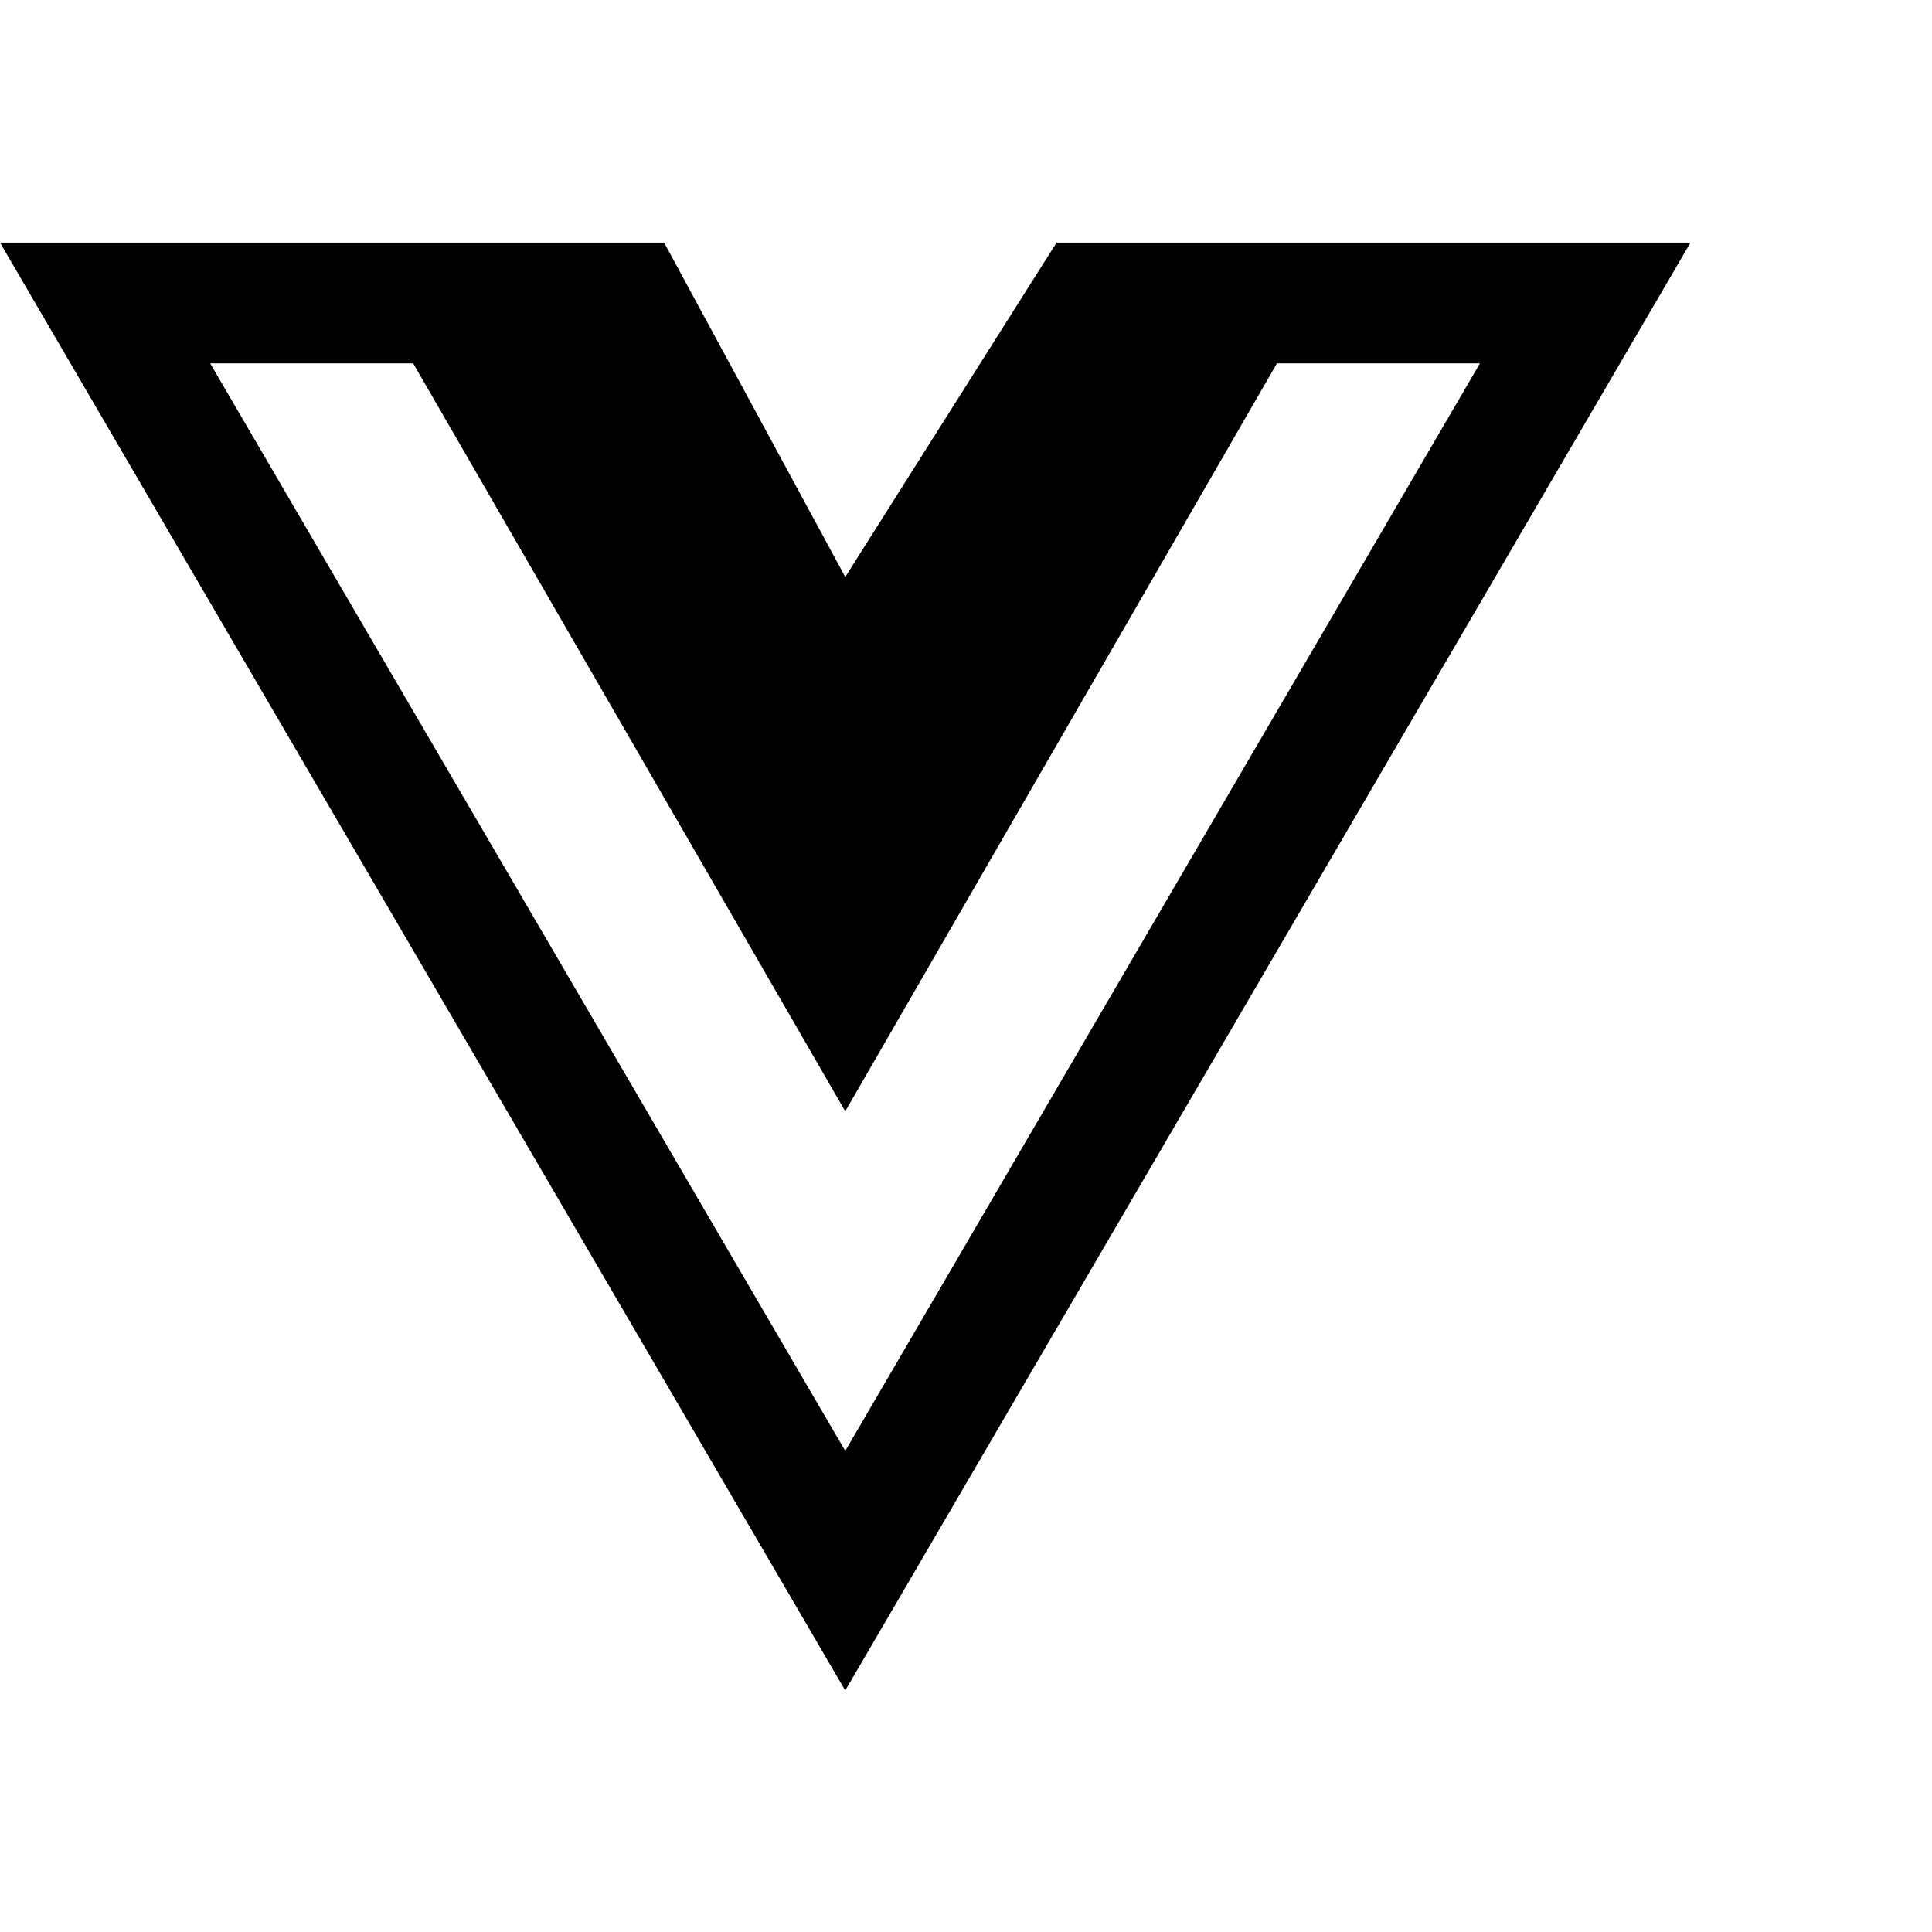 <svg xmlns="http://www.w3.org/2000/svg" viewBox="0 0 512 512" width='1em' height='1em'><path fill="currentColor" d="M356.9 64.3H280l-56 88.6l-48-88.6H0L224 448L448 64.3zm-301.2 32h53.8L224 294.5L338.4 96.3h53.8L224 384.5z"/></svg>